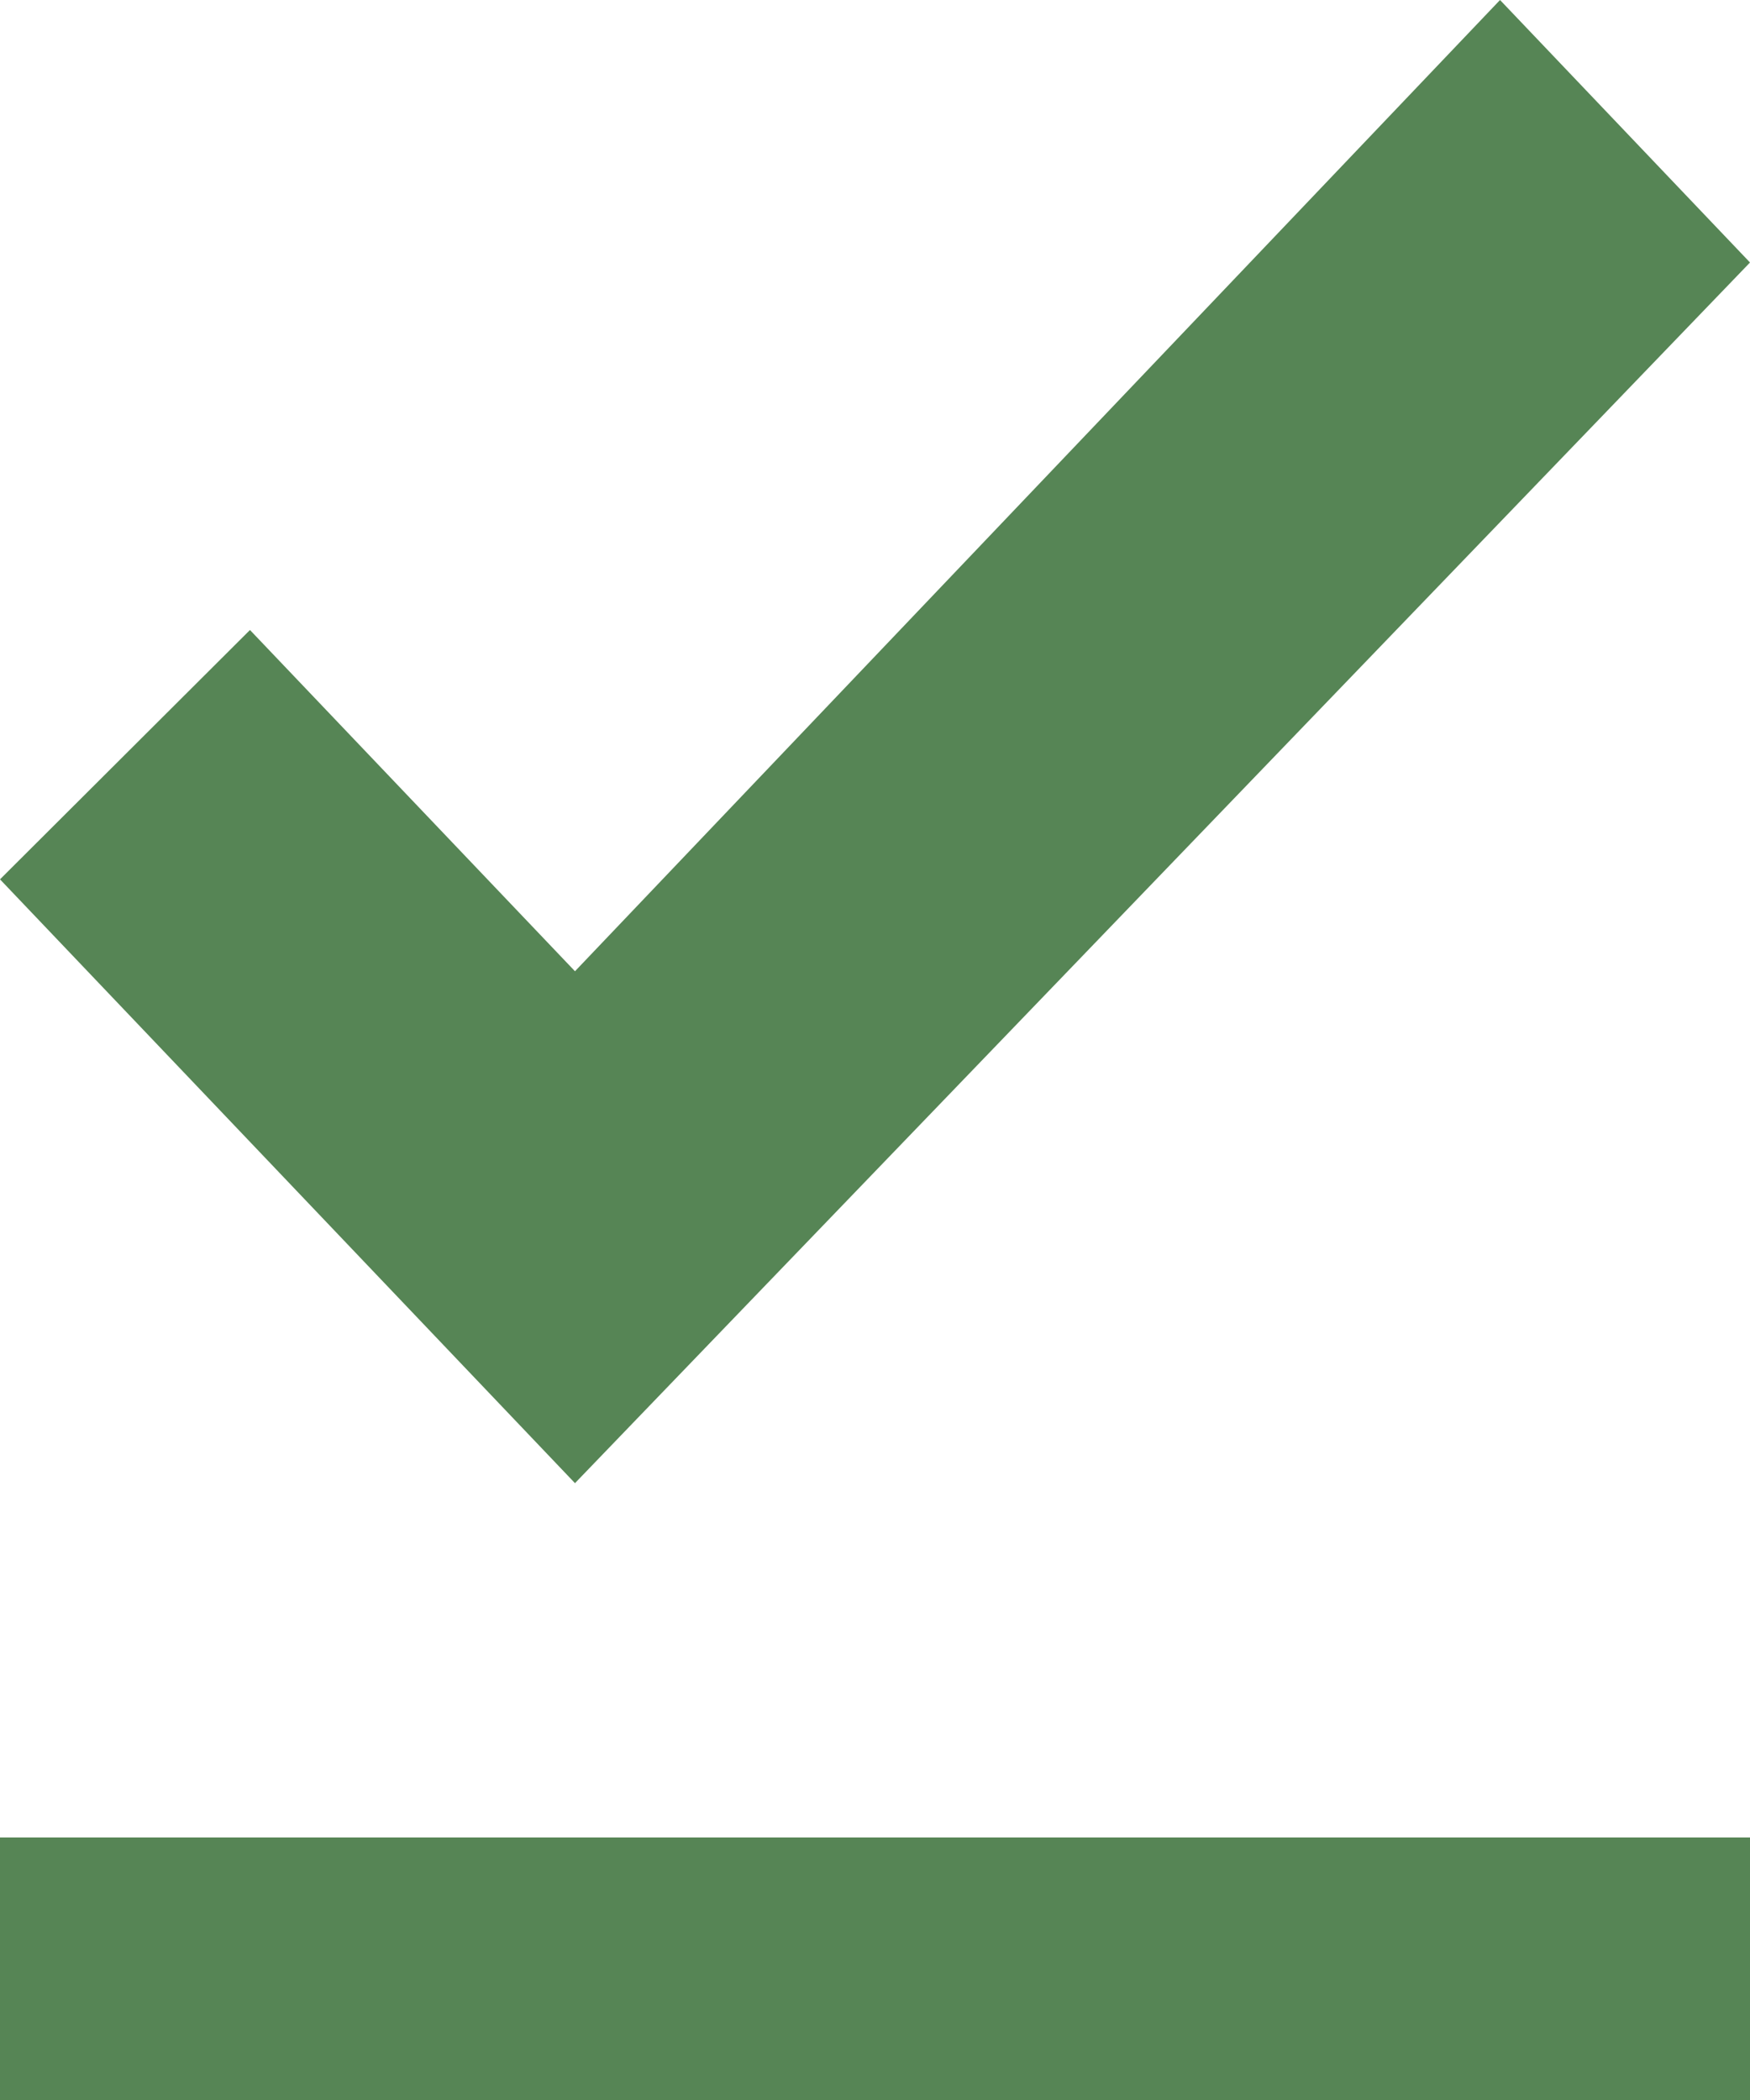 <svg width="25" height="30" viewBox="0 0 25 30" fill="none" xmlns="http://www.w3.org/2000/svg">
<path d="M0 26.25H25V30H0V26.25ZM8.214 21.188L0 12.562L3.571 9L8.214 13.875L21.429 0L25 3.75L8.214 21.188Z" fill="#568555"/>
</svg>
